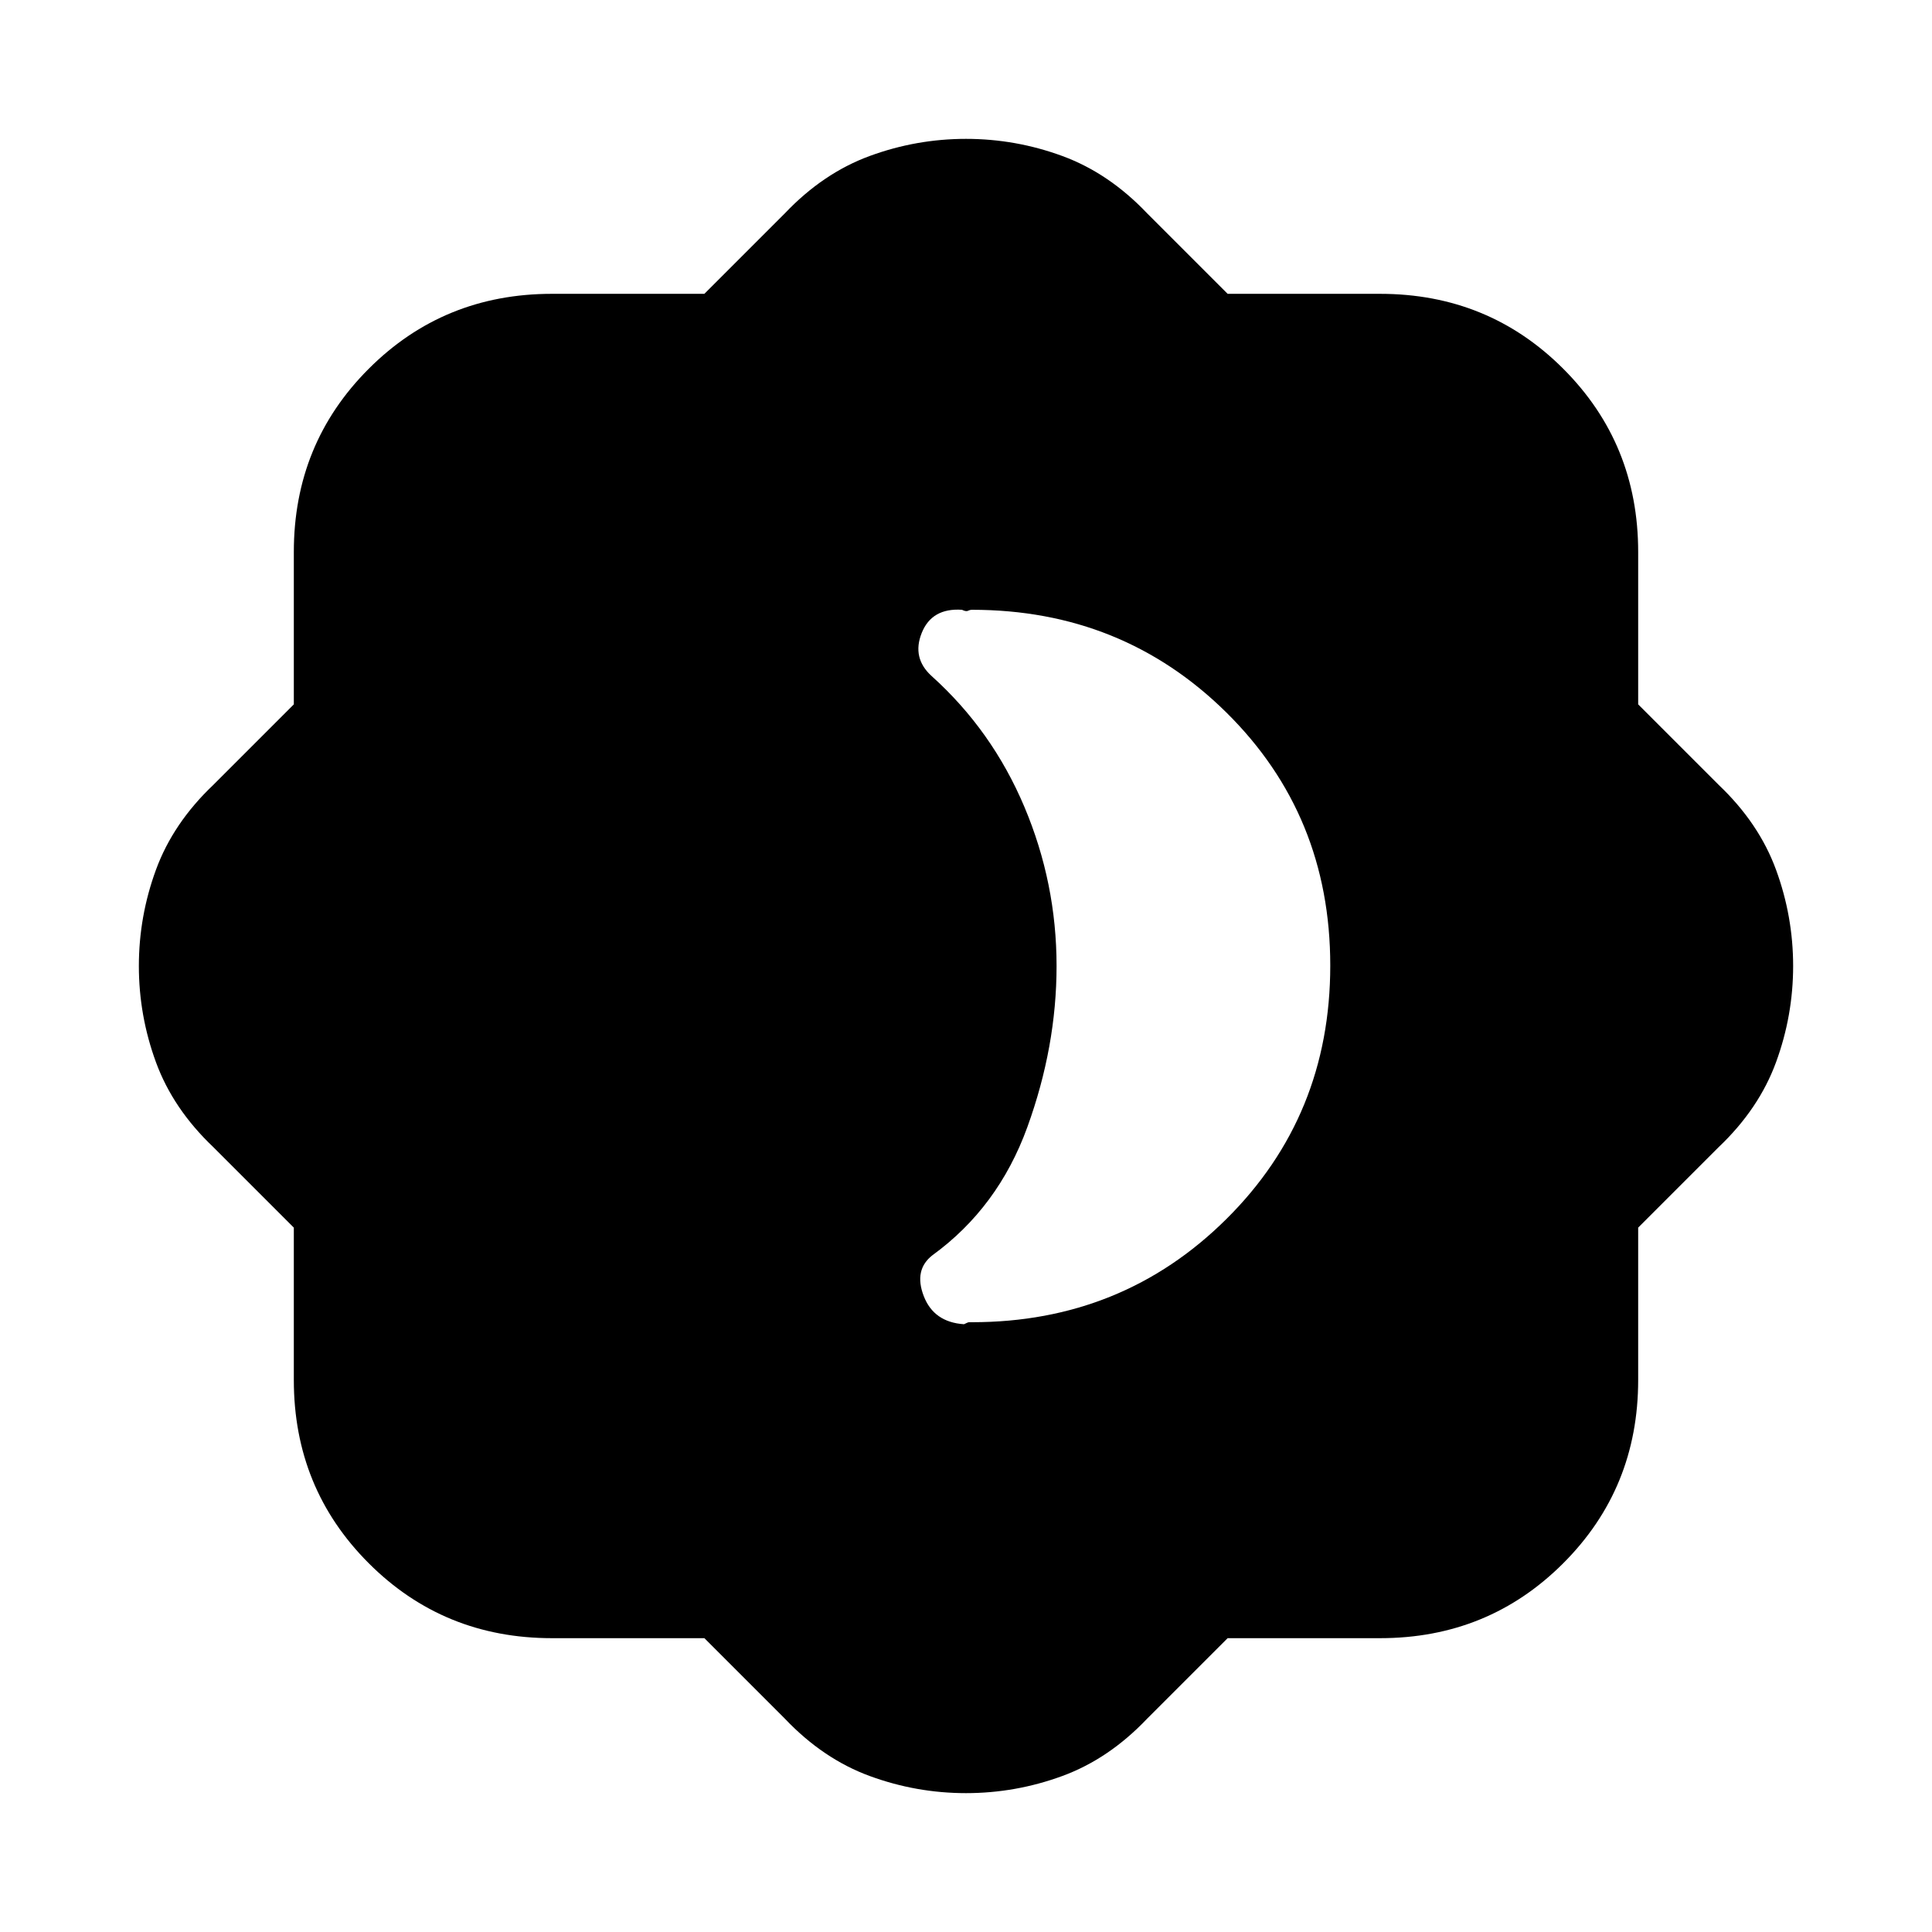 <svg xmlns="http://www.w3.org/2000/svg" height="20" viewBox="0 -960 960 960" width="20"><path d="M483-303q74.68 0 126.34-51.23 51.66-51.22 51.66-126Q661-555 609.34-606T483-657q-1 0-2 .5t-3-.5q-15-1-20 11.5t5 21.5q30 27 46 64.9 16 37.91 16 79.1 0 40-14.5 80t-47.19 63.73Q454-329 459-316q5 13 20 14 2-1 2.5-1h1.5ZM350-146h-75.74q-53.81 0-91.03-37.23Q146-220.45 146-274.26V-350l-40-40q-20-19-28.5-42.18T69-480q0-24.64 8.5-47.82T106-570l40-40v-75.74q0-53.81 37.23-91.03Q220.45-814 274.26-814H350l40-40q19-20 42.18-28.5T480-891q24.64 0 47.82 8.5T570-854l40 40h75.74q53.81 0 91.03 37.23Q814-739.55 814-685.74V-610l40 40q20 19 28.5 42.18T891-480q0 24.64-8.5 47.82T854-390l-40 40v75.74q0 53.81-37.23 91.03Q739.55-146 685.74-146H610l-40 40q-19 20-42.18 28.5T480-69q-24.64 0-47.82-8.5T390-106l-40-40Z"/></svg>